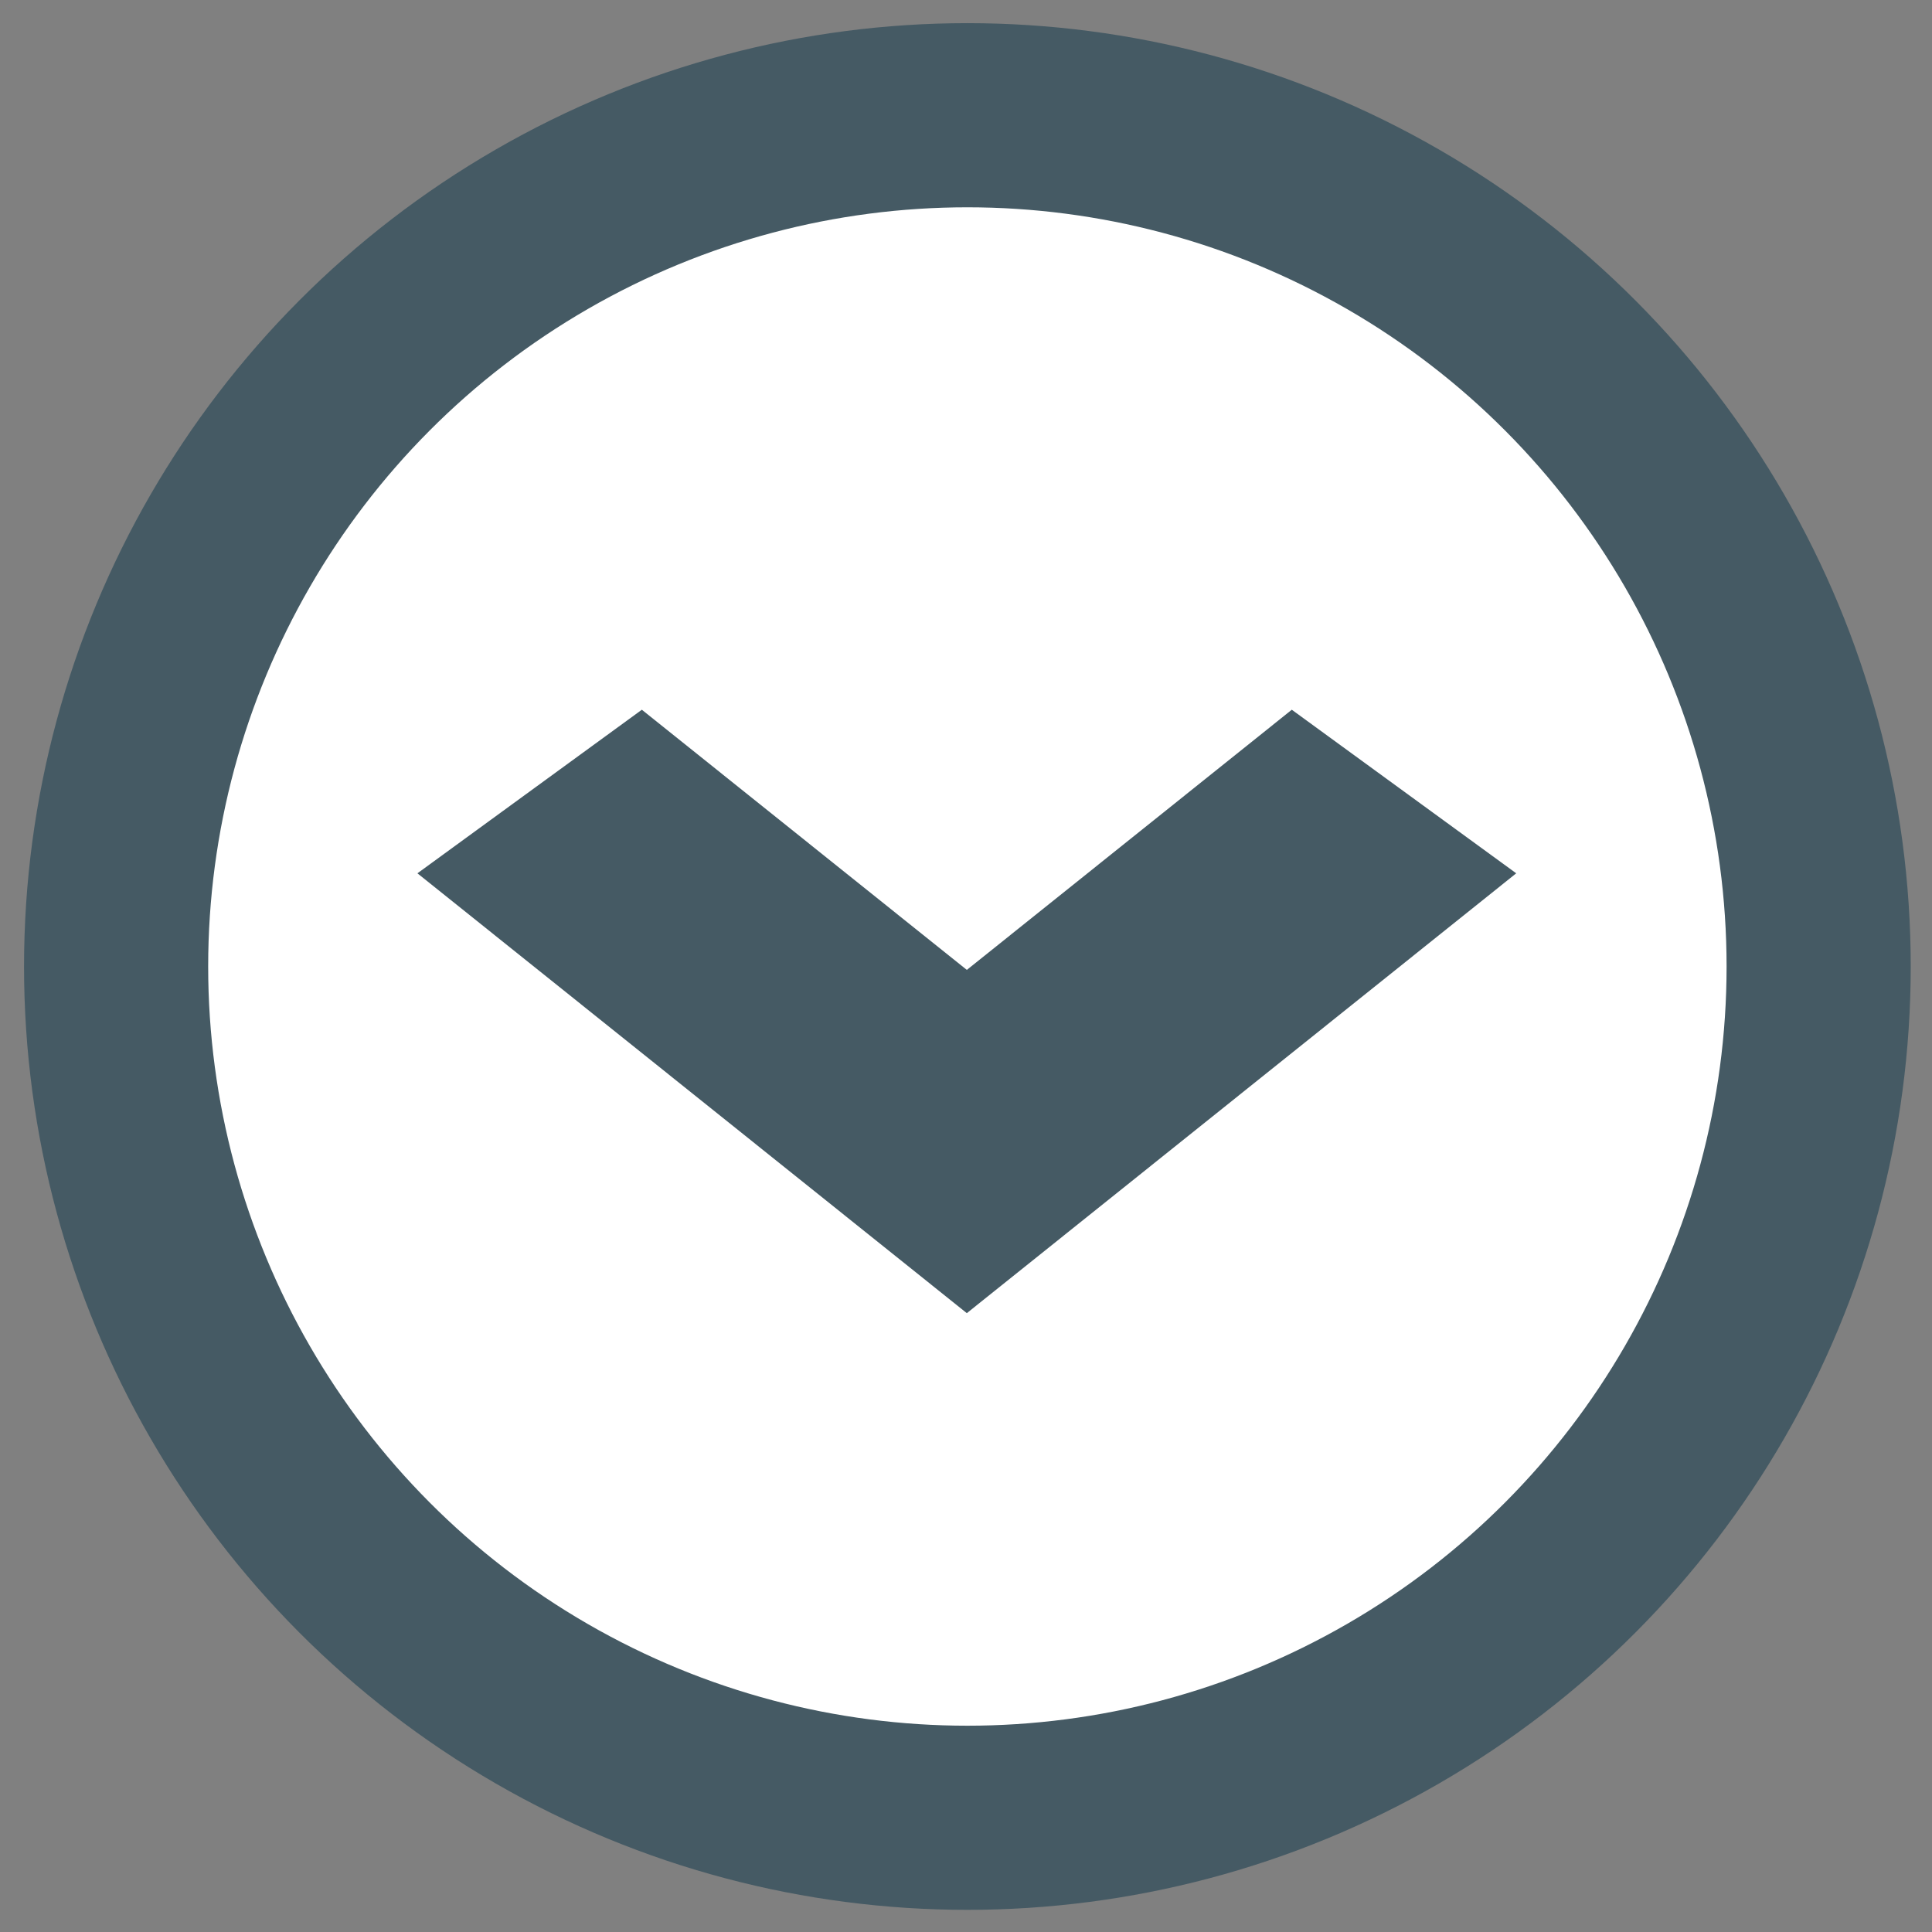 <svg width="100%" height="100%" viewBox="0 0 42 42" xmlns="http://www.w3.org/2000/svg">
    <rect x="0" y="0" width="42" height="42" fill="#808080" stroke="none"/>
    <g transform="matrix(1,0,0,1,-75,-1)">
        <g transform="matrix(0.974,0,0,0.974,3.5,-12.079)">
            <circle cx="95" cy="35" r="19" style="fill:white;stroke:rgb(69,90,100);stroke-width:4.11px;"/>
        </g>
        <g transform="matrix(0.432,0,0,-0.33,53.25,39.987)">
            <path d="M77,66L99,42.943L121,66" style="fill:white;stroke:rgb(69,90,100);stroke-width:15.61px;"/>
        </g>
    </g>
</svg>

